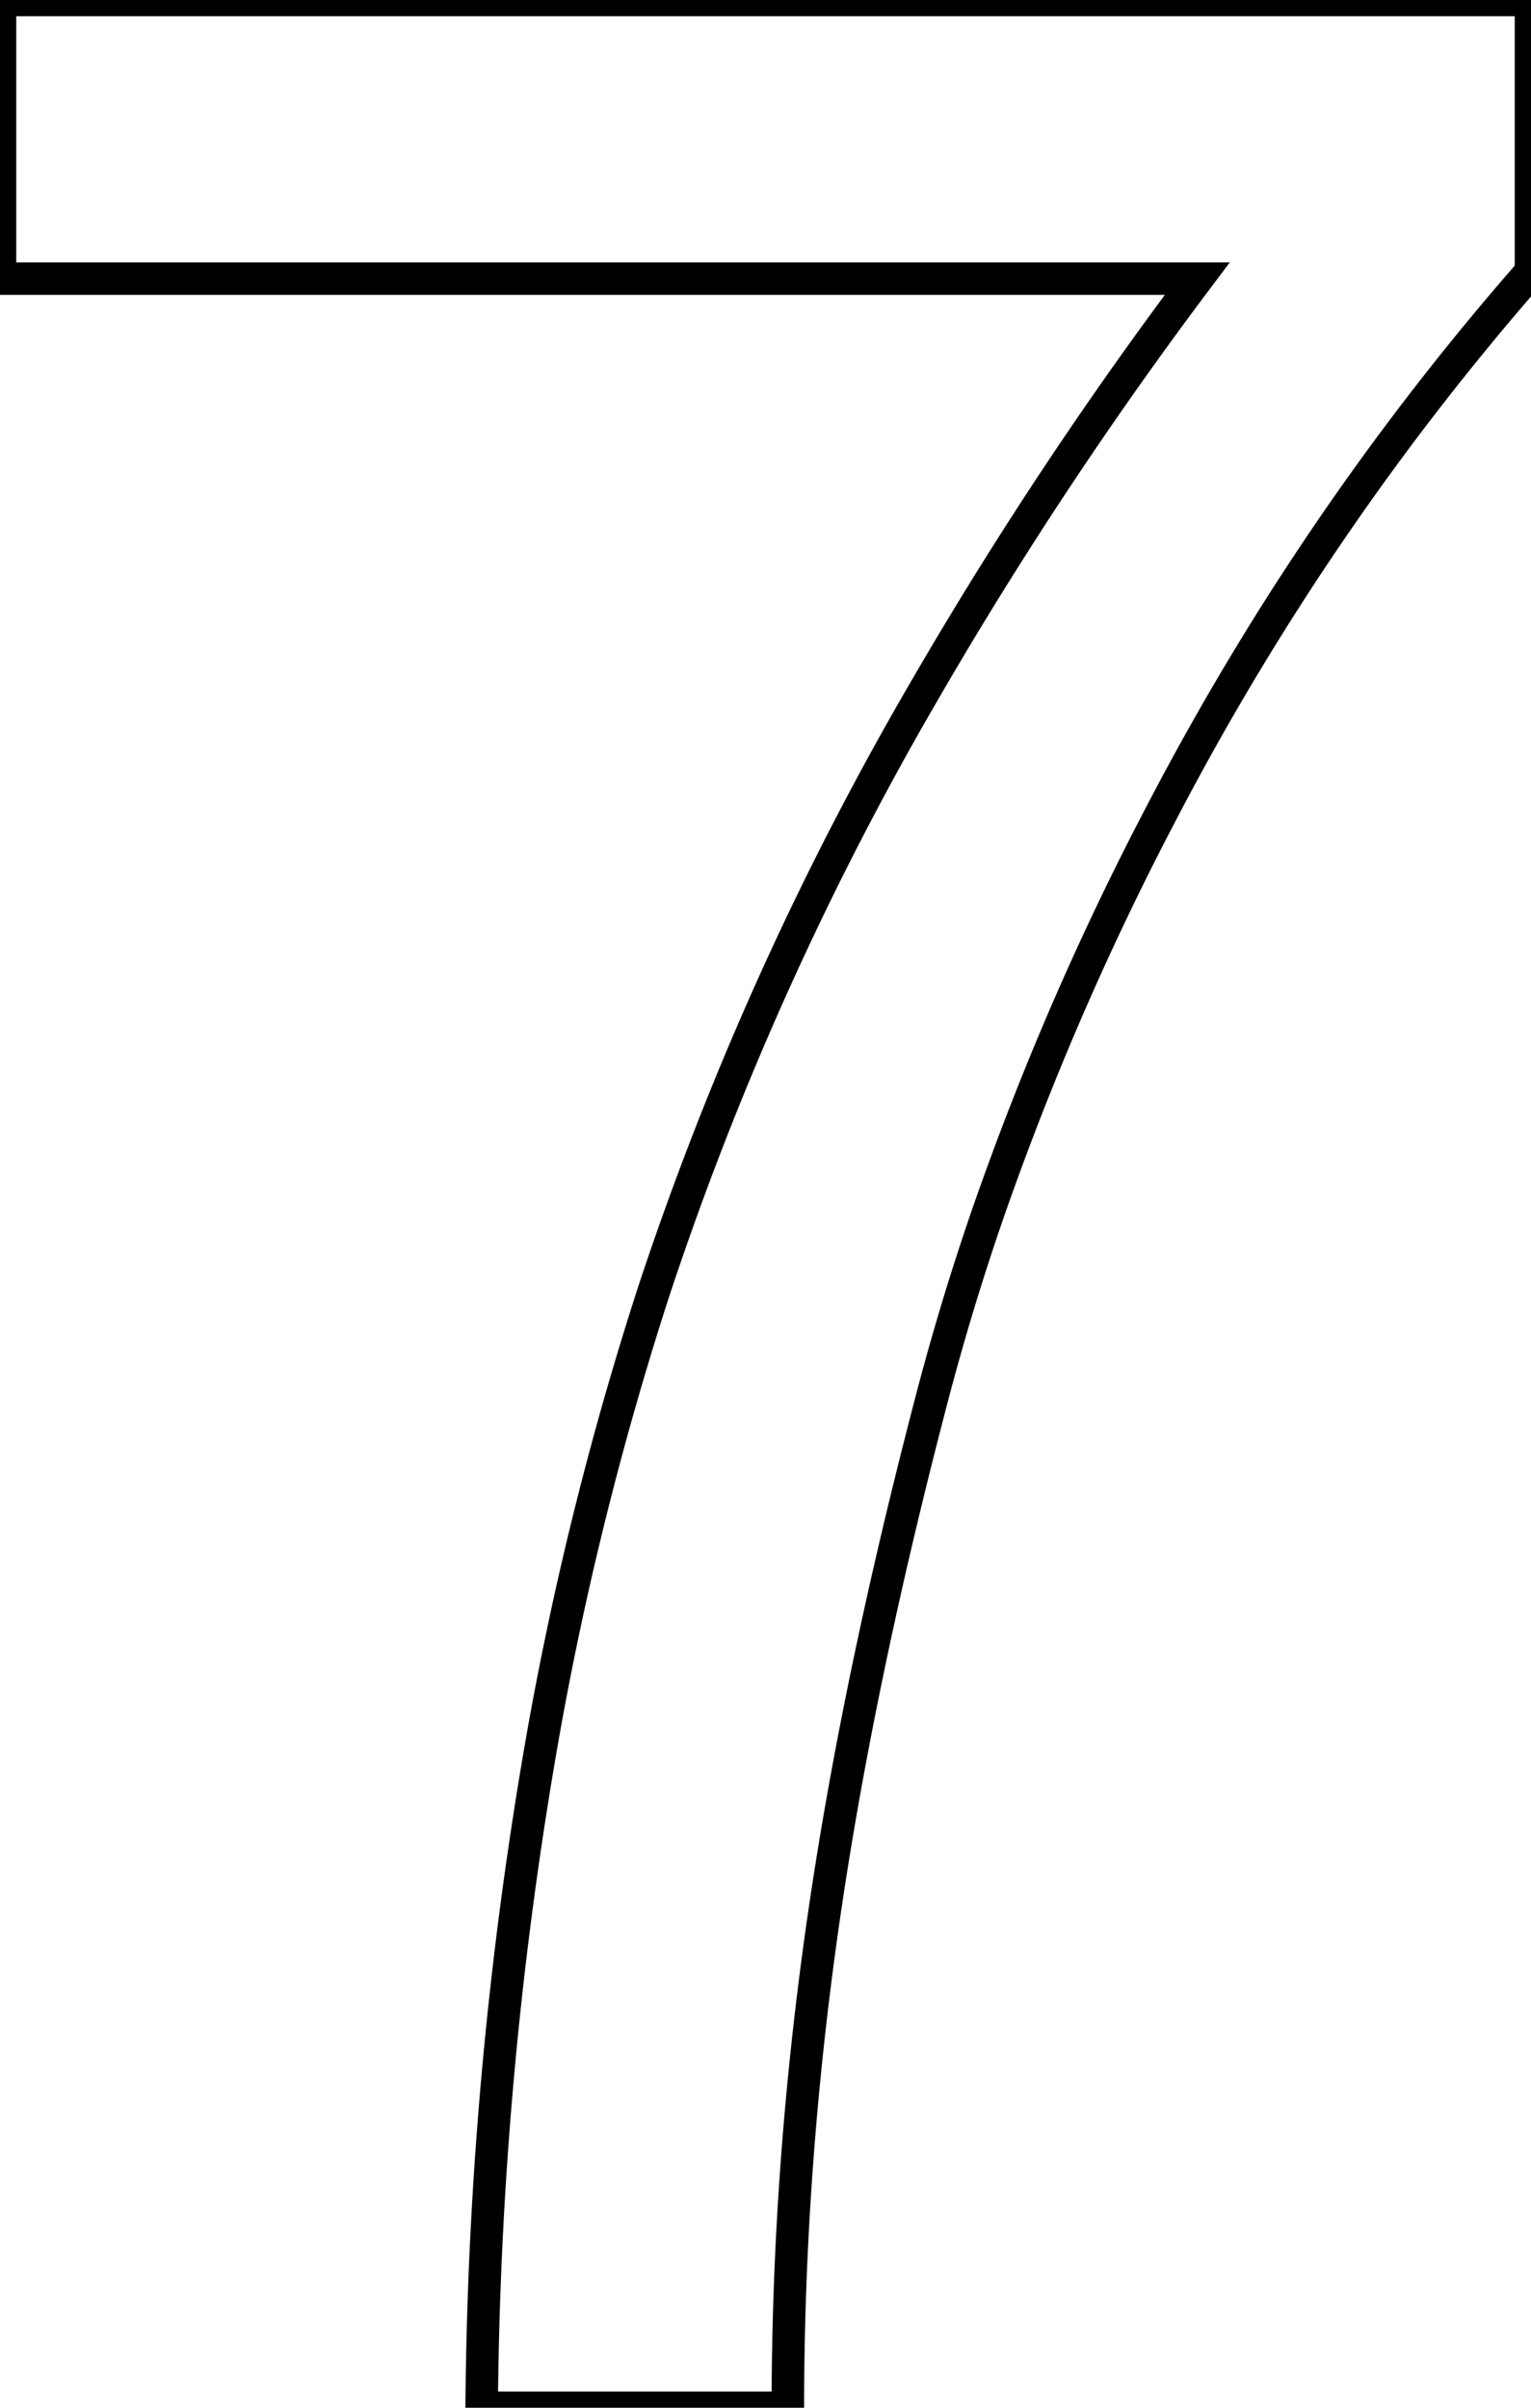 <svg width="44.5" height="70" viewBox="0 0 44.5 70" xmlns="http://www.w3.org/2000/svg"><g id="svgGroup" stroke-linecap="round" fill-rule="evenodd" font-size="9pt" stroke="#000" stroke-width="0.25mm" fill="none" style="stroke:#000;stroke-width:0.25mm;fill:none"><path d="M 22.9 70 L 14 70 A 117.905 117.905 0 0 1 15.836 50.146 A 96.871 96.871 0 0 1 19 37.55 A 92.294 92.294 0 0 1 26.886 20.052 A 119.849 119.849 0 0 1 34.8 8.1 L 0 8.1 L 0 0 L 44.5 0 L 44.5 7.9 Q 38.2 15.1 33.75 23.65 A 85.607 85.607 0 0 0 28.7 35.319 A 73.462 73.462 0 0 0 27.1 40.6 Q 24.9 49 23.9 56.05 Q 22.9 63.1 22.9 70 Z" vector-effect="non-scaling-stroke"/></g></svg>